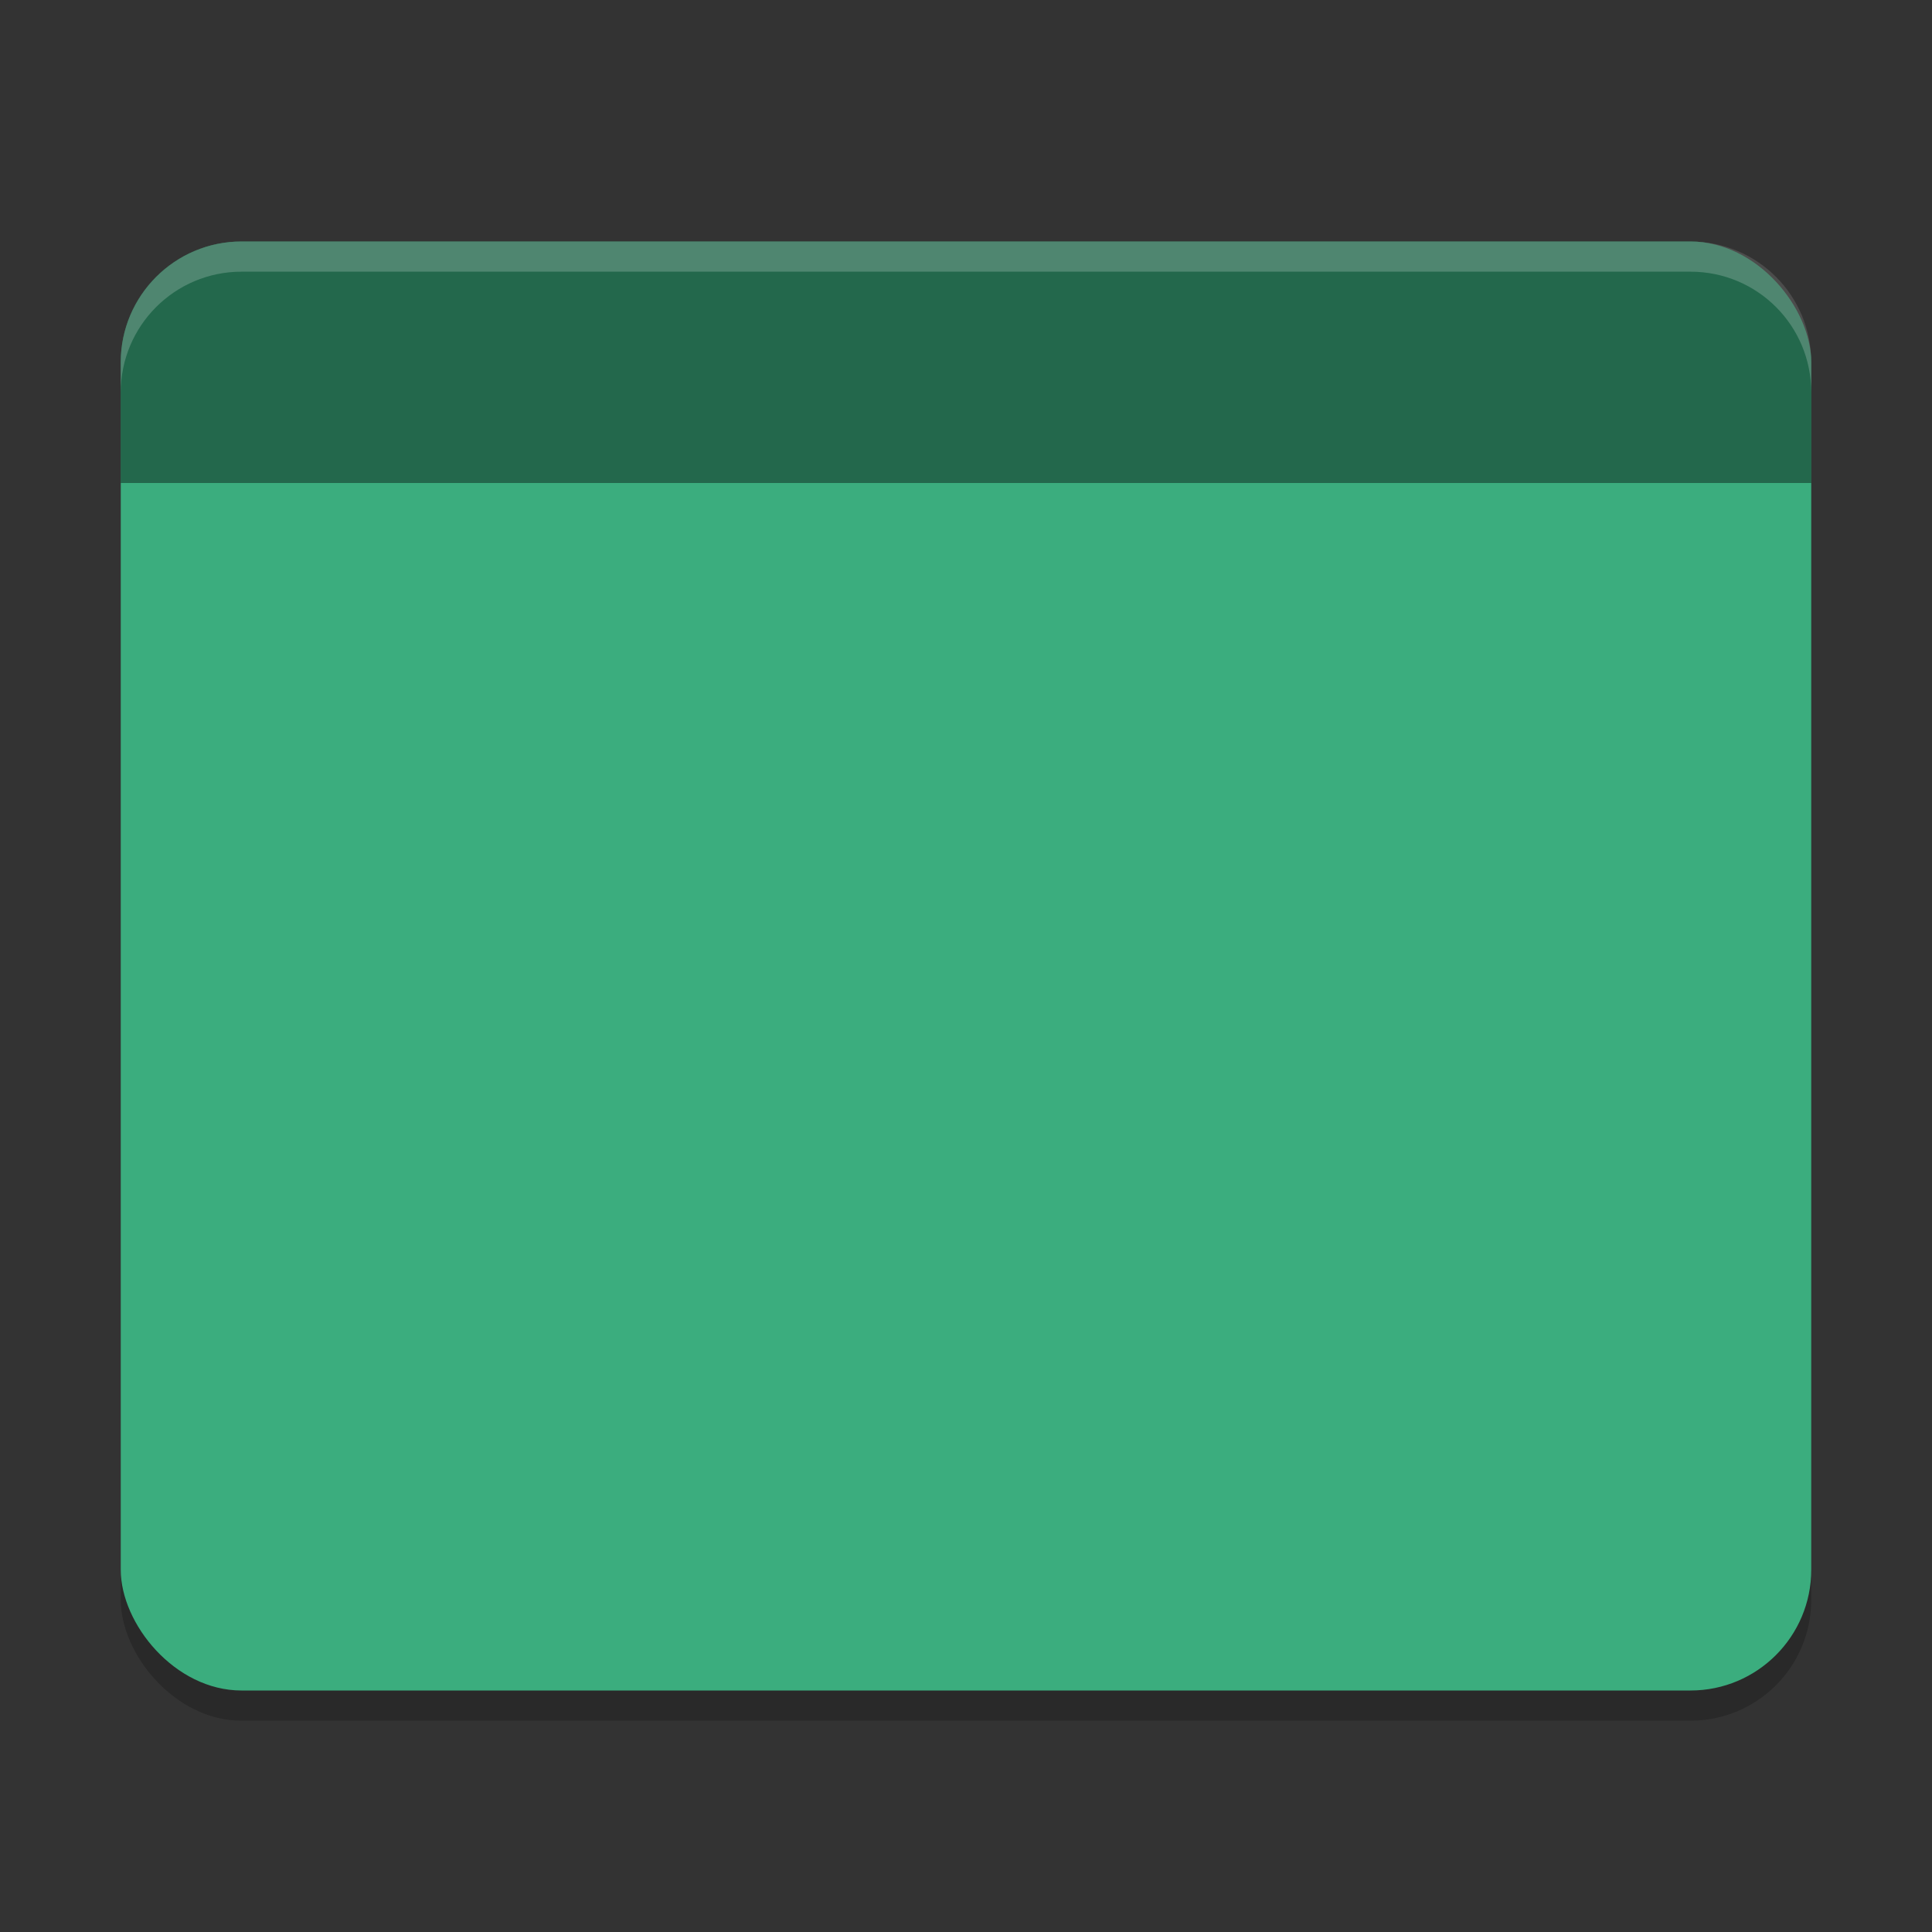 <?xml version="1.0" encoding="UTF-8" standalone="no"?>
<!-- Created with Inkscape (http://www.inkscape.org/) -->

<svg
   width="64"
   height="64"
   viewBox="0 0 64 64"
   version="1.1"
   id="svg5"
   inkscape:version="1.2.1 (1:1.2.1+202210291243+9c6d41e410)"
   sodipodi:docname="user-green-desktop.svg"
   xmlns:inkscape="http://www.inkscape.org/namespaces/inkscape"
   xmlns:sodipodi="http://sodipodi.sourceforge.net/DTD/sodipodi-0.dtd"
   xmlns="http://www.w3.org/2000/svg"
   xmlns:svg="http://www.w3.org/2000/svg">
  <rect x="0" y="0" width="64" height="64" fill="#333333" stroke="none"/>
  <sodipodi:namedview
     id="namedview7"
     pagecolor="#ffffff"
     bordercolor="#000000"
     borderopacity="0.25"
     inkscape:showpageshadow="2"
     inkscape:pageopacity="0.0"
     inkscape:pagecheckerboard="0"
     inkscape:deskcolor="#d1d1d1"
     inkscape:document-units="px"
     showgrid="false"
     inkscape:zoom="12.890625"
     inkscape:cx="32"
     inkscape:cy="32"
     inkscape:window-width="1920"
     inkscape:window-height="1018"
     inkscape:window-x="0"
     inkscape:window-y="28"
     inkscape:window-maximized="1"
     inkscape:current-layer="svg5"
     showguides="false" />
  <defs
     id="defs2">
    <style
       id="current-color-scheme"
       type="text/css">
         .ColorScheme-Highlight { color:#3daee9; }
     </style>
  </defs>
  <rect
     style="opacity:0.2;fill:#000000;stroke-width:12;stroke-linecap:round;stroke-linejoin:round"
     id="rect296"
     width="56"
     height="48"
     x="4"
     y="9"
     ry="4" />
  <rect
     style="opacity:1;fill:#3bad7e;fill-opacity:1;stroke-width:3;stroke-linecap:round;stroke-linejoin:round"

     id="rect404"
     width="56"
     height="48"
     x="4"
     y="8"
     ry="4" />
  <path
     id="rect1841"
     style="opacity:0.4;fill:#000000;stroke-width:3;stroke-linecap:round;stroke-linejoin:round"
     d="m 8,8 h 48 c 2.216,0 4,1.784 4,4 v 4 H 4 V 12 C 4,9.784 5.784,8 8,8 Z"
     sodipodi:nodetypes="sssccss" />
  <path
     id="path3081"
     style="opacity:0.2;fill:#ffffff;stroke-width:2"
     d="M 8,8 C 5.791,8 4,9.791 4,12 v 1 C 4,10.791 5.791,9 8,9 h 48 c 2.216,0 4,1.784 4,4 V 12 C 60,9.784 58.216,8 56,8 Z"
     sodipodi:nodetypes="sscsscsss" />
</svg>

